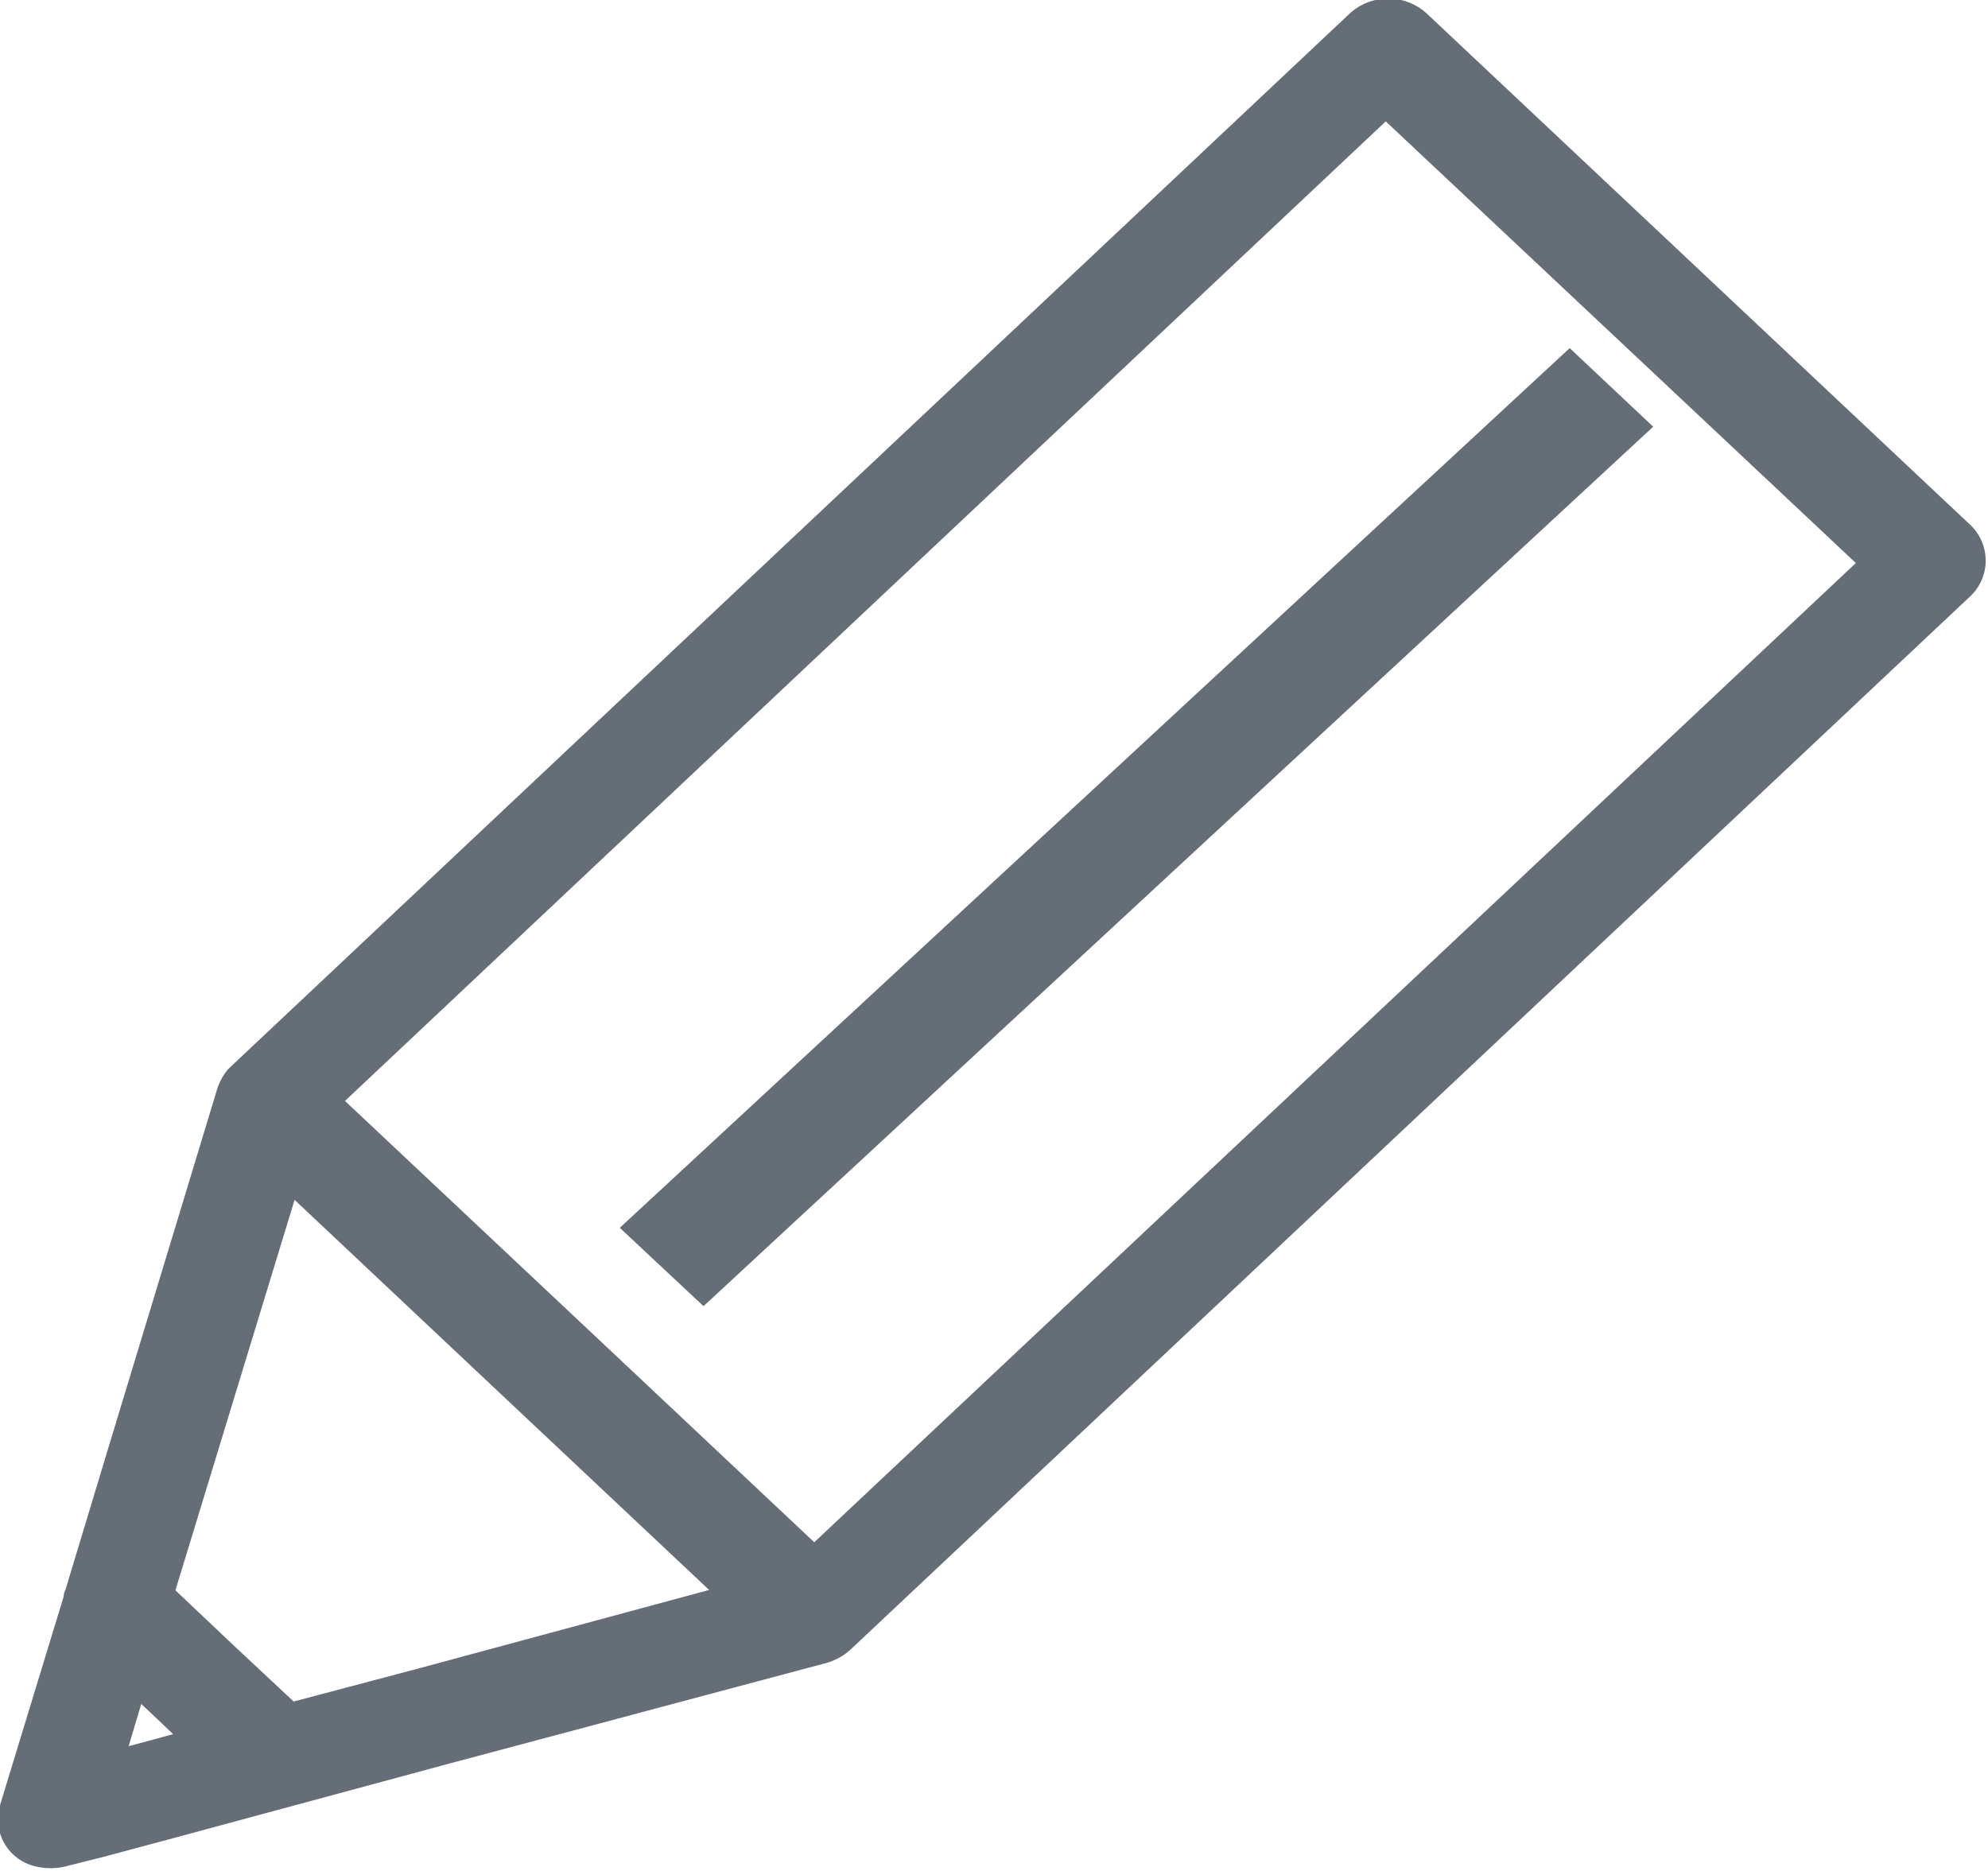 <svg xmlns="http://www.w3.org/2000/svg" width="17" height="16" viewBox="0 0 17 16">
  <defs>
    <style>
      .cls-1 {
        fill: #656e77;
        fill-rule: evenodd;
      }
    </style>
  </defs>
  <path id="Forma_1" data-name="Forma 1" class="cls-1" d="M1.1,14.933l0.191-.051h0l0,0h0L1.48,14.83,1.344,14.7l-0.136-.128ZM12.2,0.115l4.651,4.376a0.42,0.42,0,0,1-.012.617l-9.567,9a0.522,0.522,0,0,1-.238.122L3.8,15.093l-2.29.619,0,0-0.623.167-0.334.084,0,0h0a0.558,0.558,0,0,1-.24,0,0.414,0.414,0,0,1-.313-0.525l0.544-1.783a0.131,0.131,0,0,1,.015-0.057l0.371-1.228,0.92-3.033h0a0.508,0.508,0,0,1,.1-0.193h0l0.023-.022,0,0,0,0,0,0,9.562-9A0.488,0.488,0,0,1,12.2.115h0Zm3.67,4.7L11.85,1.038l-8.9,8.377L4.955,11.3l2.008,1.889ZM2.511,14.551l1.073-.284,2.48-.67L4.291,11.929,2.519,10.261,1.807,12.595,1.5,13.6l0.5,0.473ZM13.423,2.977l0.714,0.672L6.016,11.17,5.3,10.5Z"/>
</svg>
